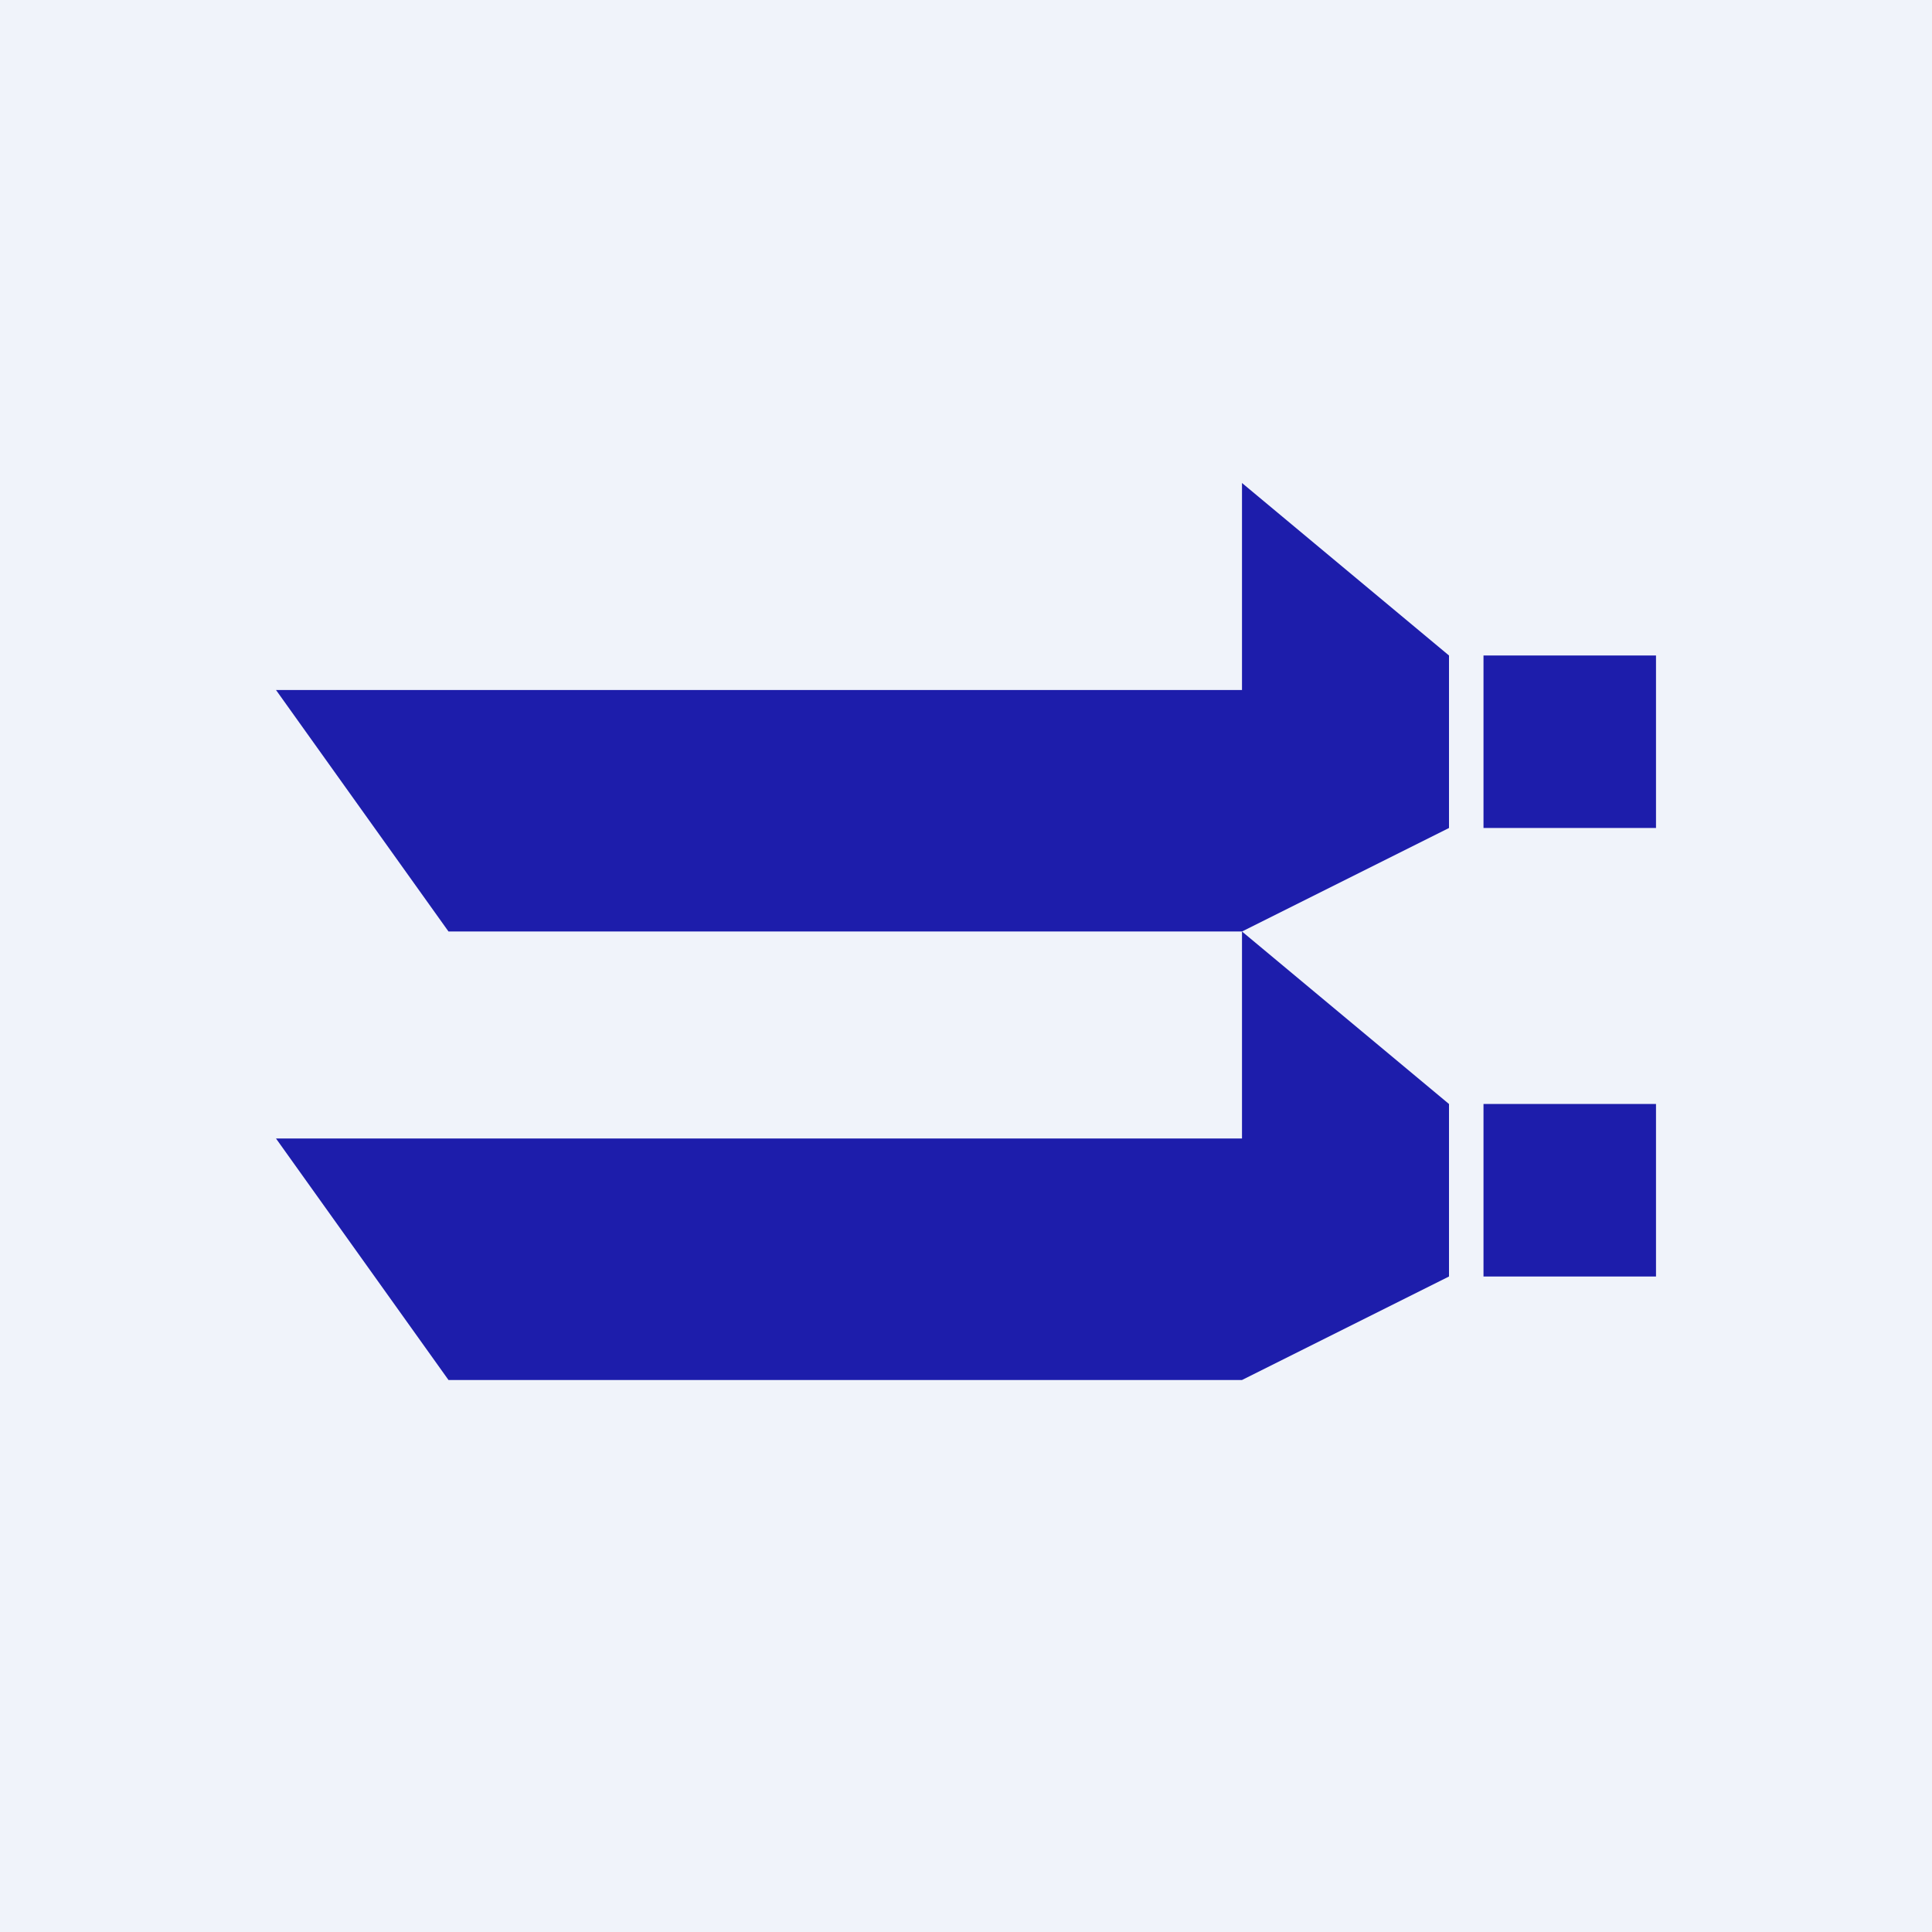 <!-- by TradingView --><svg width="56" height="56" viewBox="0 0 56 56" xmlns="http://www.w3.org/2000/svg"><path fill="#F0F3FA" d="M0 0h56v56H0z"/><path d="M36 20H8l5 7h23v6H8l5 7h23l6-3v-5l-6-5 6-3v-5l-6-5v6Zm7-1h5v5h-5v-5Zm0 13h5v5h-5v-5Z" fill="#1D1DAB"/></svg>
